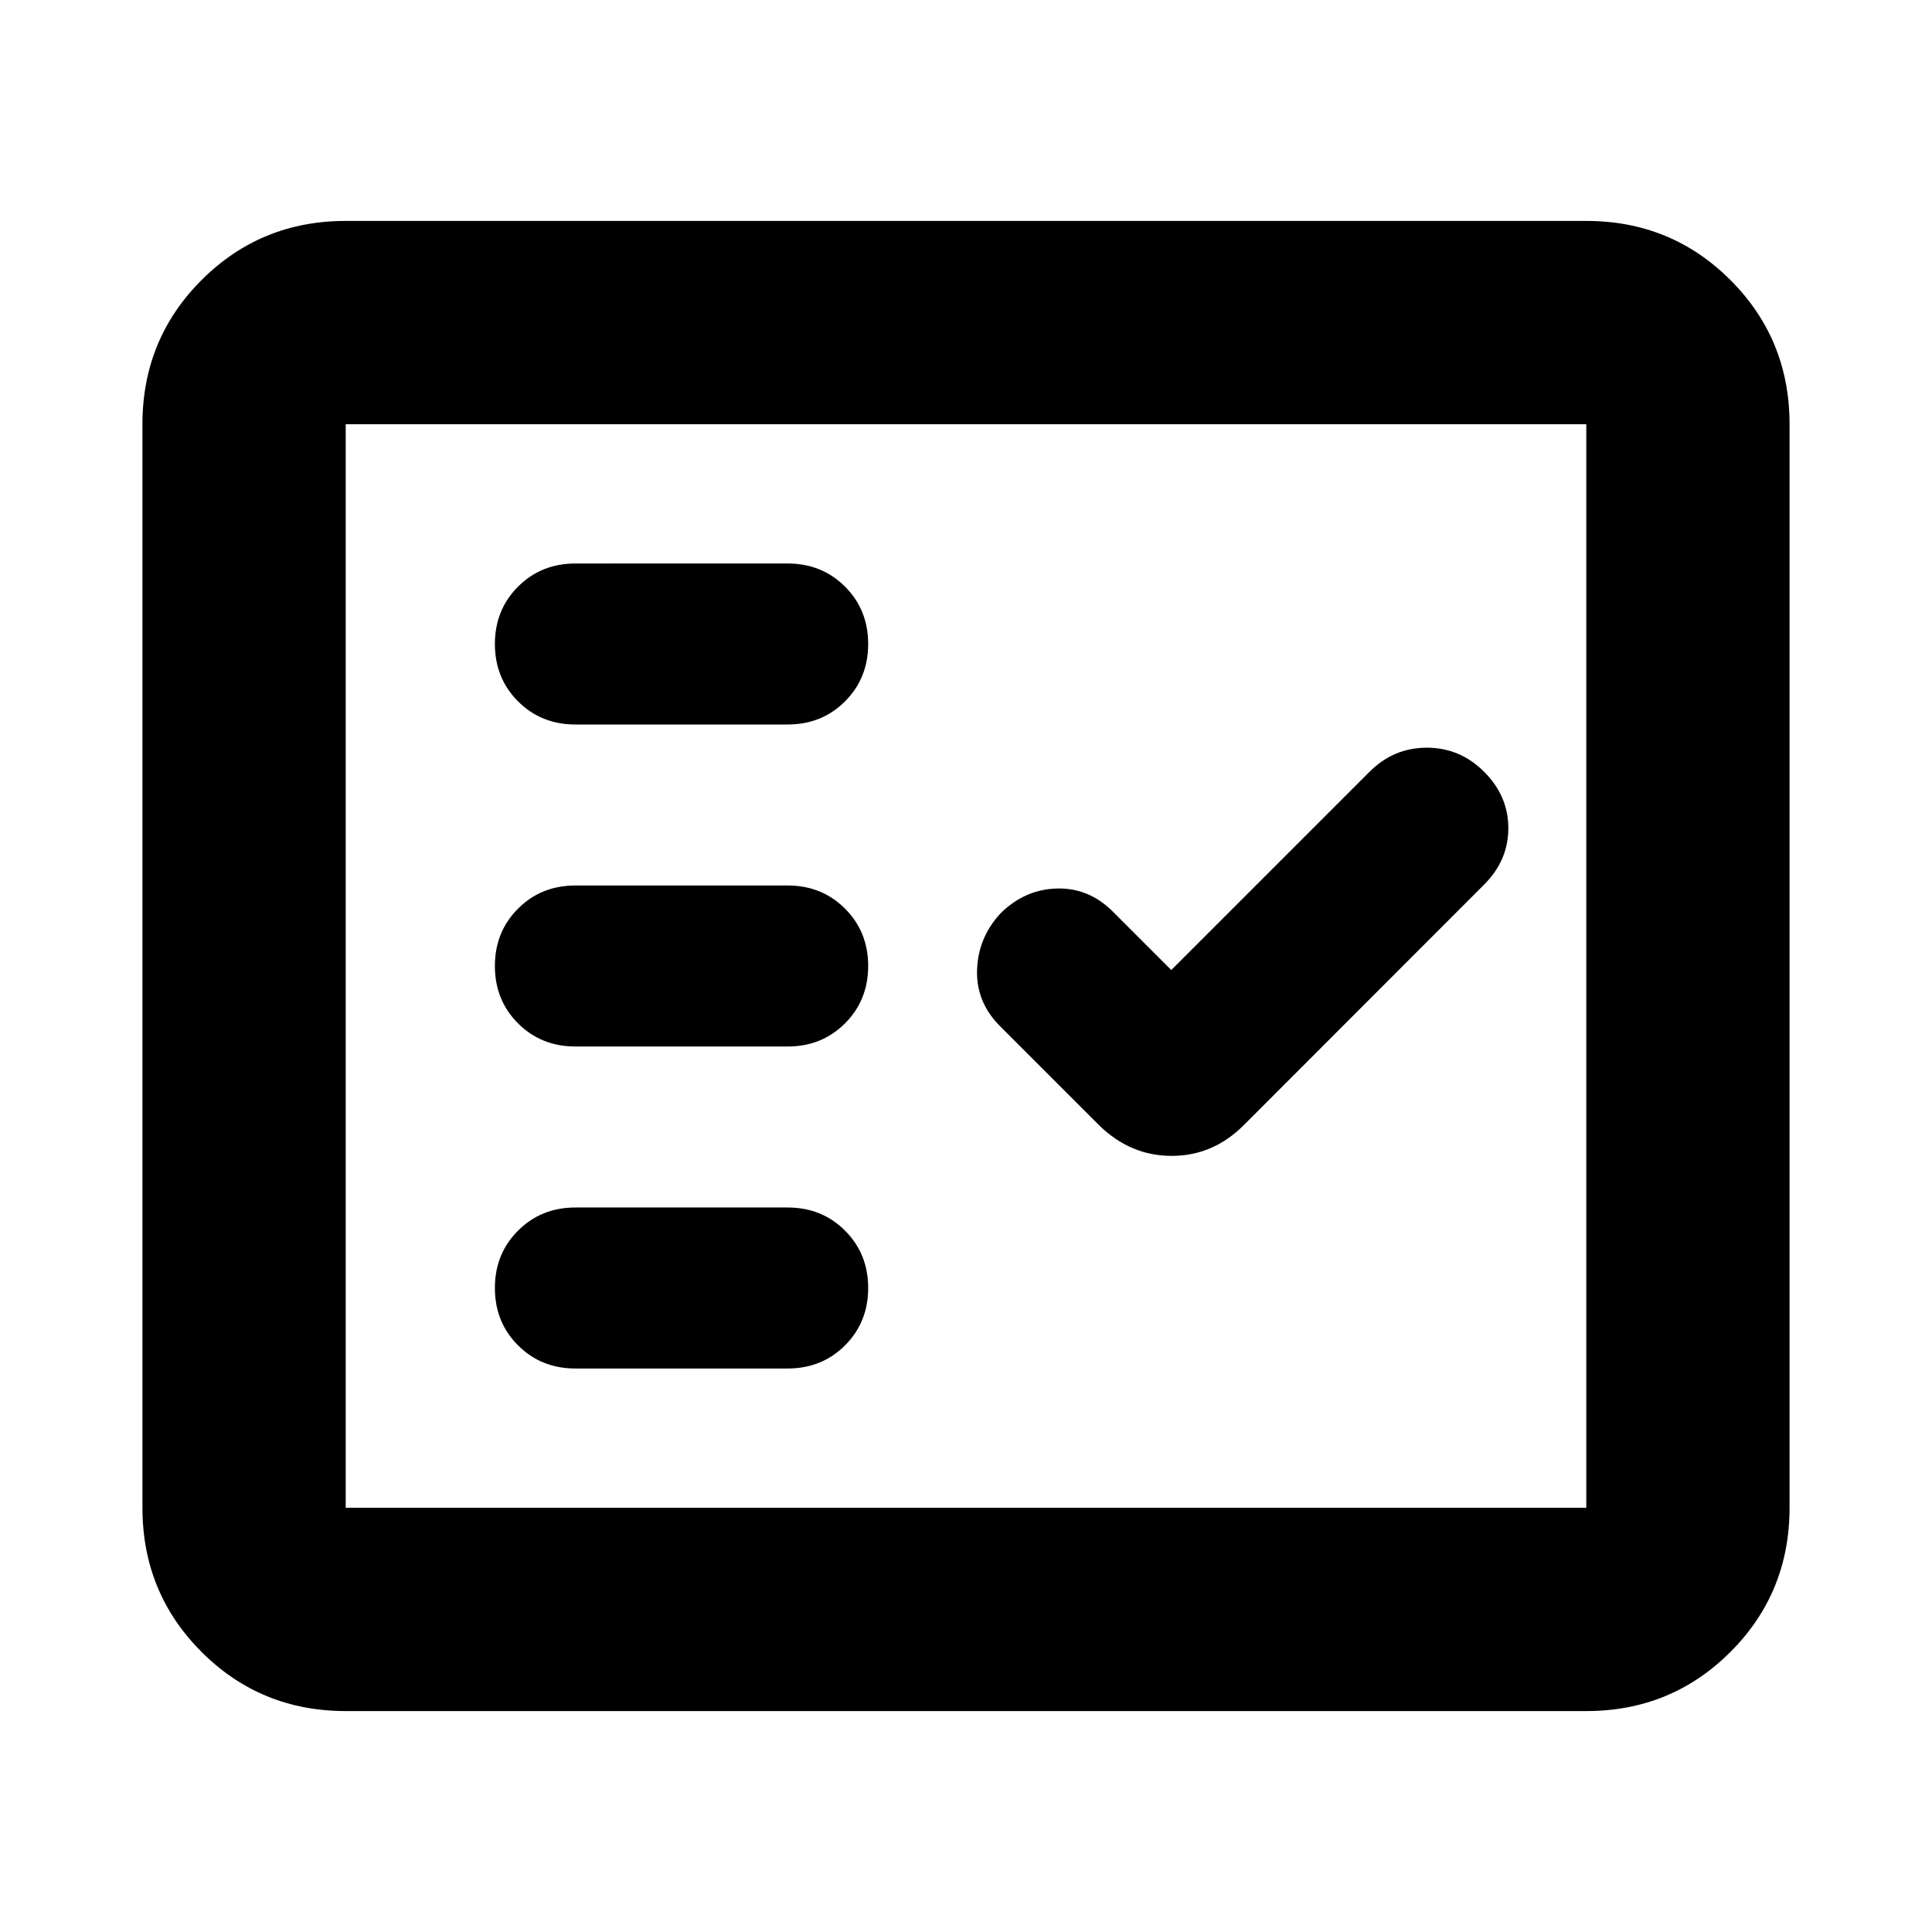 <svg xmlns="http://www.w3.org/2000/svg" height="24" viewBox="0 -960 960 960" width="24"><path d="M171.78-109.78q-42.24 0-71.62-29.38-29.38-29.38-29.38-71.62v-538.44q0-42.24 29.38-71.62 29.38-29.38 71.62-29.38h616.44q42.24 0 71.62 29.38 29.38 29.38 29.38 71.62v538.44q0 42.24-29.38 71.62-29.38 29.38-71.62 29.38H171.78Zm0-101h616.44v-538.44H171.78v538.44ZM391.39-280q17 0 28.5-11.5t11.5-28.5q0-17-11.5-28.5t-28.5-11.5H285.91q-17 0-28.5 11.5t-11.5 28.5q0 17 11.5 28.5t28.5 11.5h105.48ZM582-478l-29-29q-12-12-28-11.5T497-506q-11 12-11.5 28t11.5 28l48.89 48.89q15.66 15.46 36.27 15.46 20.6 0 35.85-15.26l119.47-119.57q12-12 12-28t-12-28q-12-12-28.5-12t-28.5 12L582-478Zm-190.61 38q17 0 28.5-11.5t11.5-28.5q0-17-11.5-28.5t-28.5-11.5H285.91q-17 0-28.5 11.5t-11.5 28.5q0 17 11.5 28.5t28.5 11.5h105.48Zm0-160q17 0 28.5-11.5t11.5-28.5q0-17-11.5-28.5t-28.5-11.5H285.91q-17 0-28.5 11.5t-11.5 28.5q0 17 11.5 28.5t28.5 11.5h105.48ZM171.78-210.78v-538.44 538.44Z"/></svg>